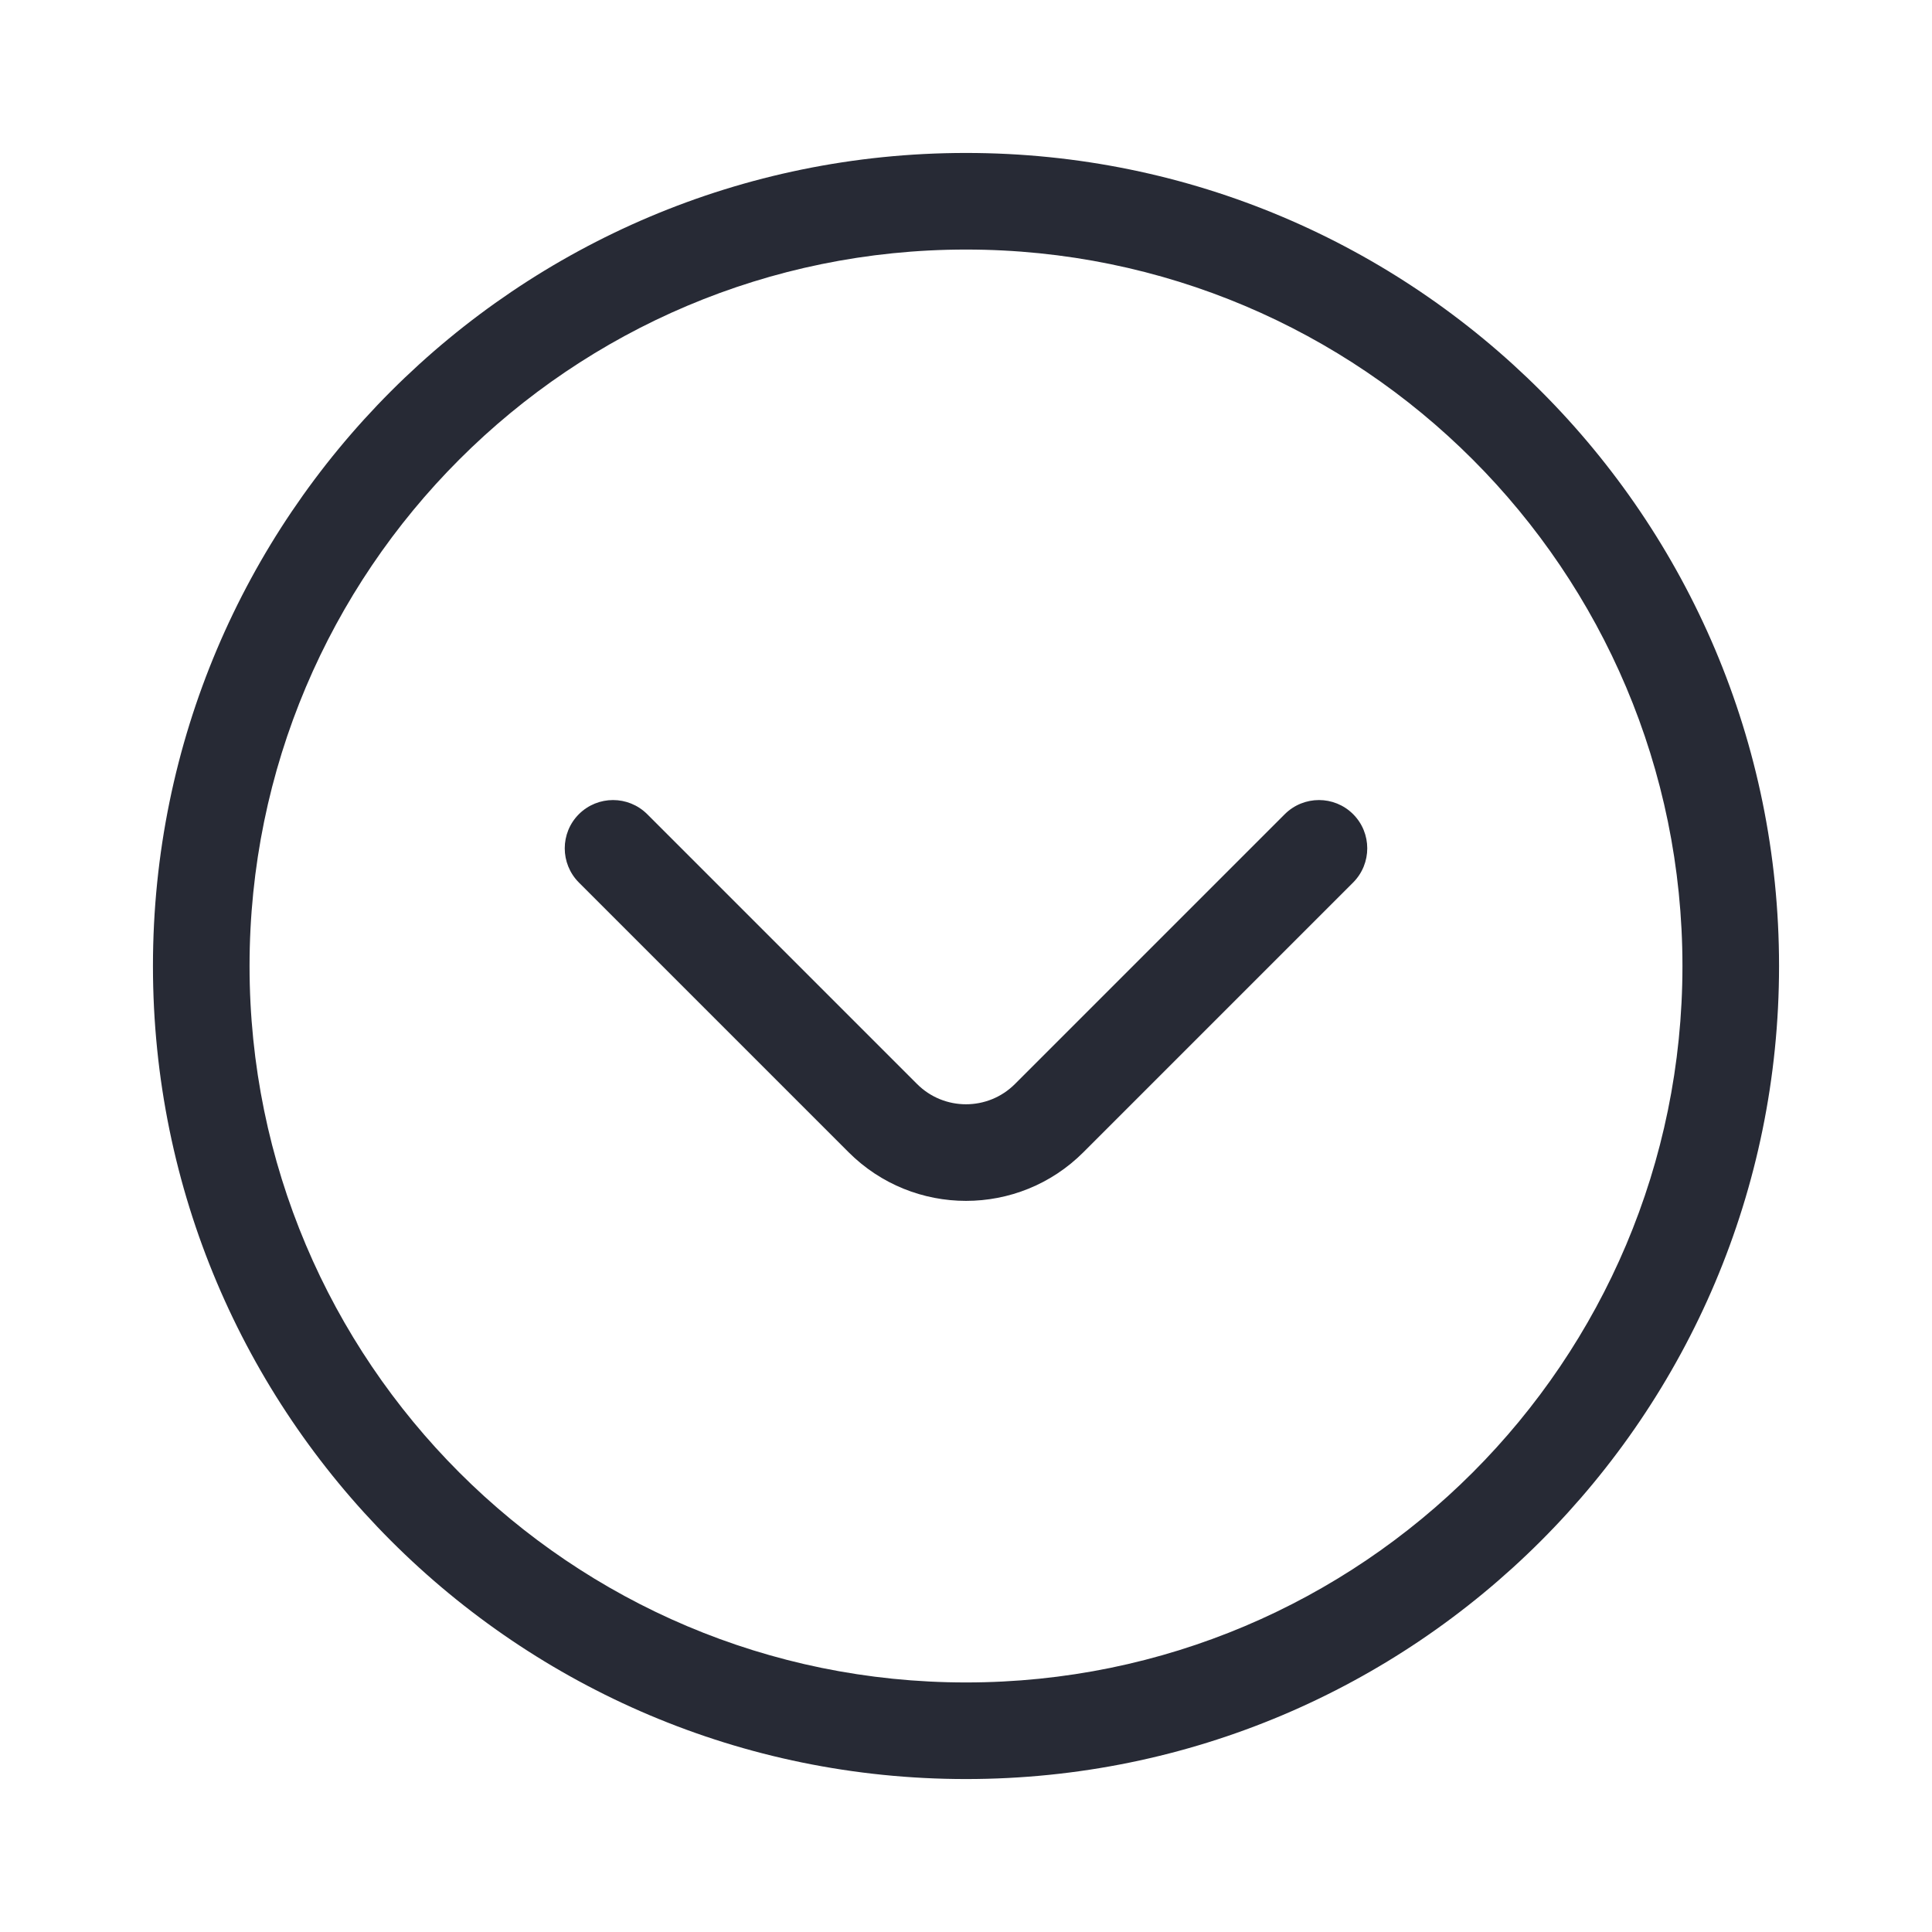 <svg width="24" height="24" viewBox="0 0 24 24" fill="none" xmlns="http://www.w3.org/2000/svg">
<path fill-rule="evenodd" clip-rule="evenodd" d="M12 20.9C16.915 20.9 20.9 16.915 20.9 12C20.9 7.085 16.915 3.1 12 3.1C7.085 3.1 3.1 7.085 3.1 12C3.1 16.915 7.085 20.9 12 20.9ZM22.1 12C22.1 17.578 17.578 22.1 12 22.1C6.422 22.1 1.9 17.578 1.9 12C1.9 6.422 6.422 1.9 12 1.9C17.578 1.9 22.1 6.422 22.1 12ZM8.04 10.114L11.391 13.465C11.727 13.802 12.273 13.802 12.609 13.465L15.96 10.114C16.195 9.88 16.575 9.88 16.809 10.114C17.043 10.348 17.043 10.728 16.809 10.963L13.458 14.314C12.653 15.119 11.348 15.119 10.542 14.314L7.191 10.963C6.957 10.728 6.957 10.348 7.191 10.114C7.426 9.88 7.805 9.88 8.04 10.114Z" fill="#272A35"/>
</svg>
